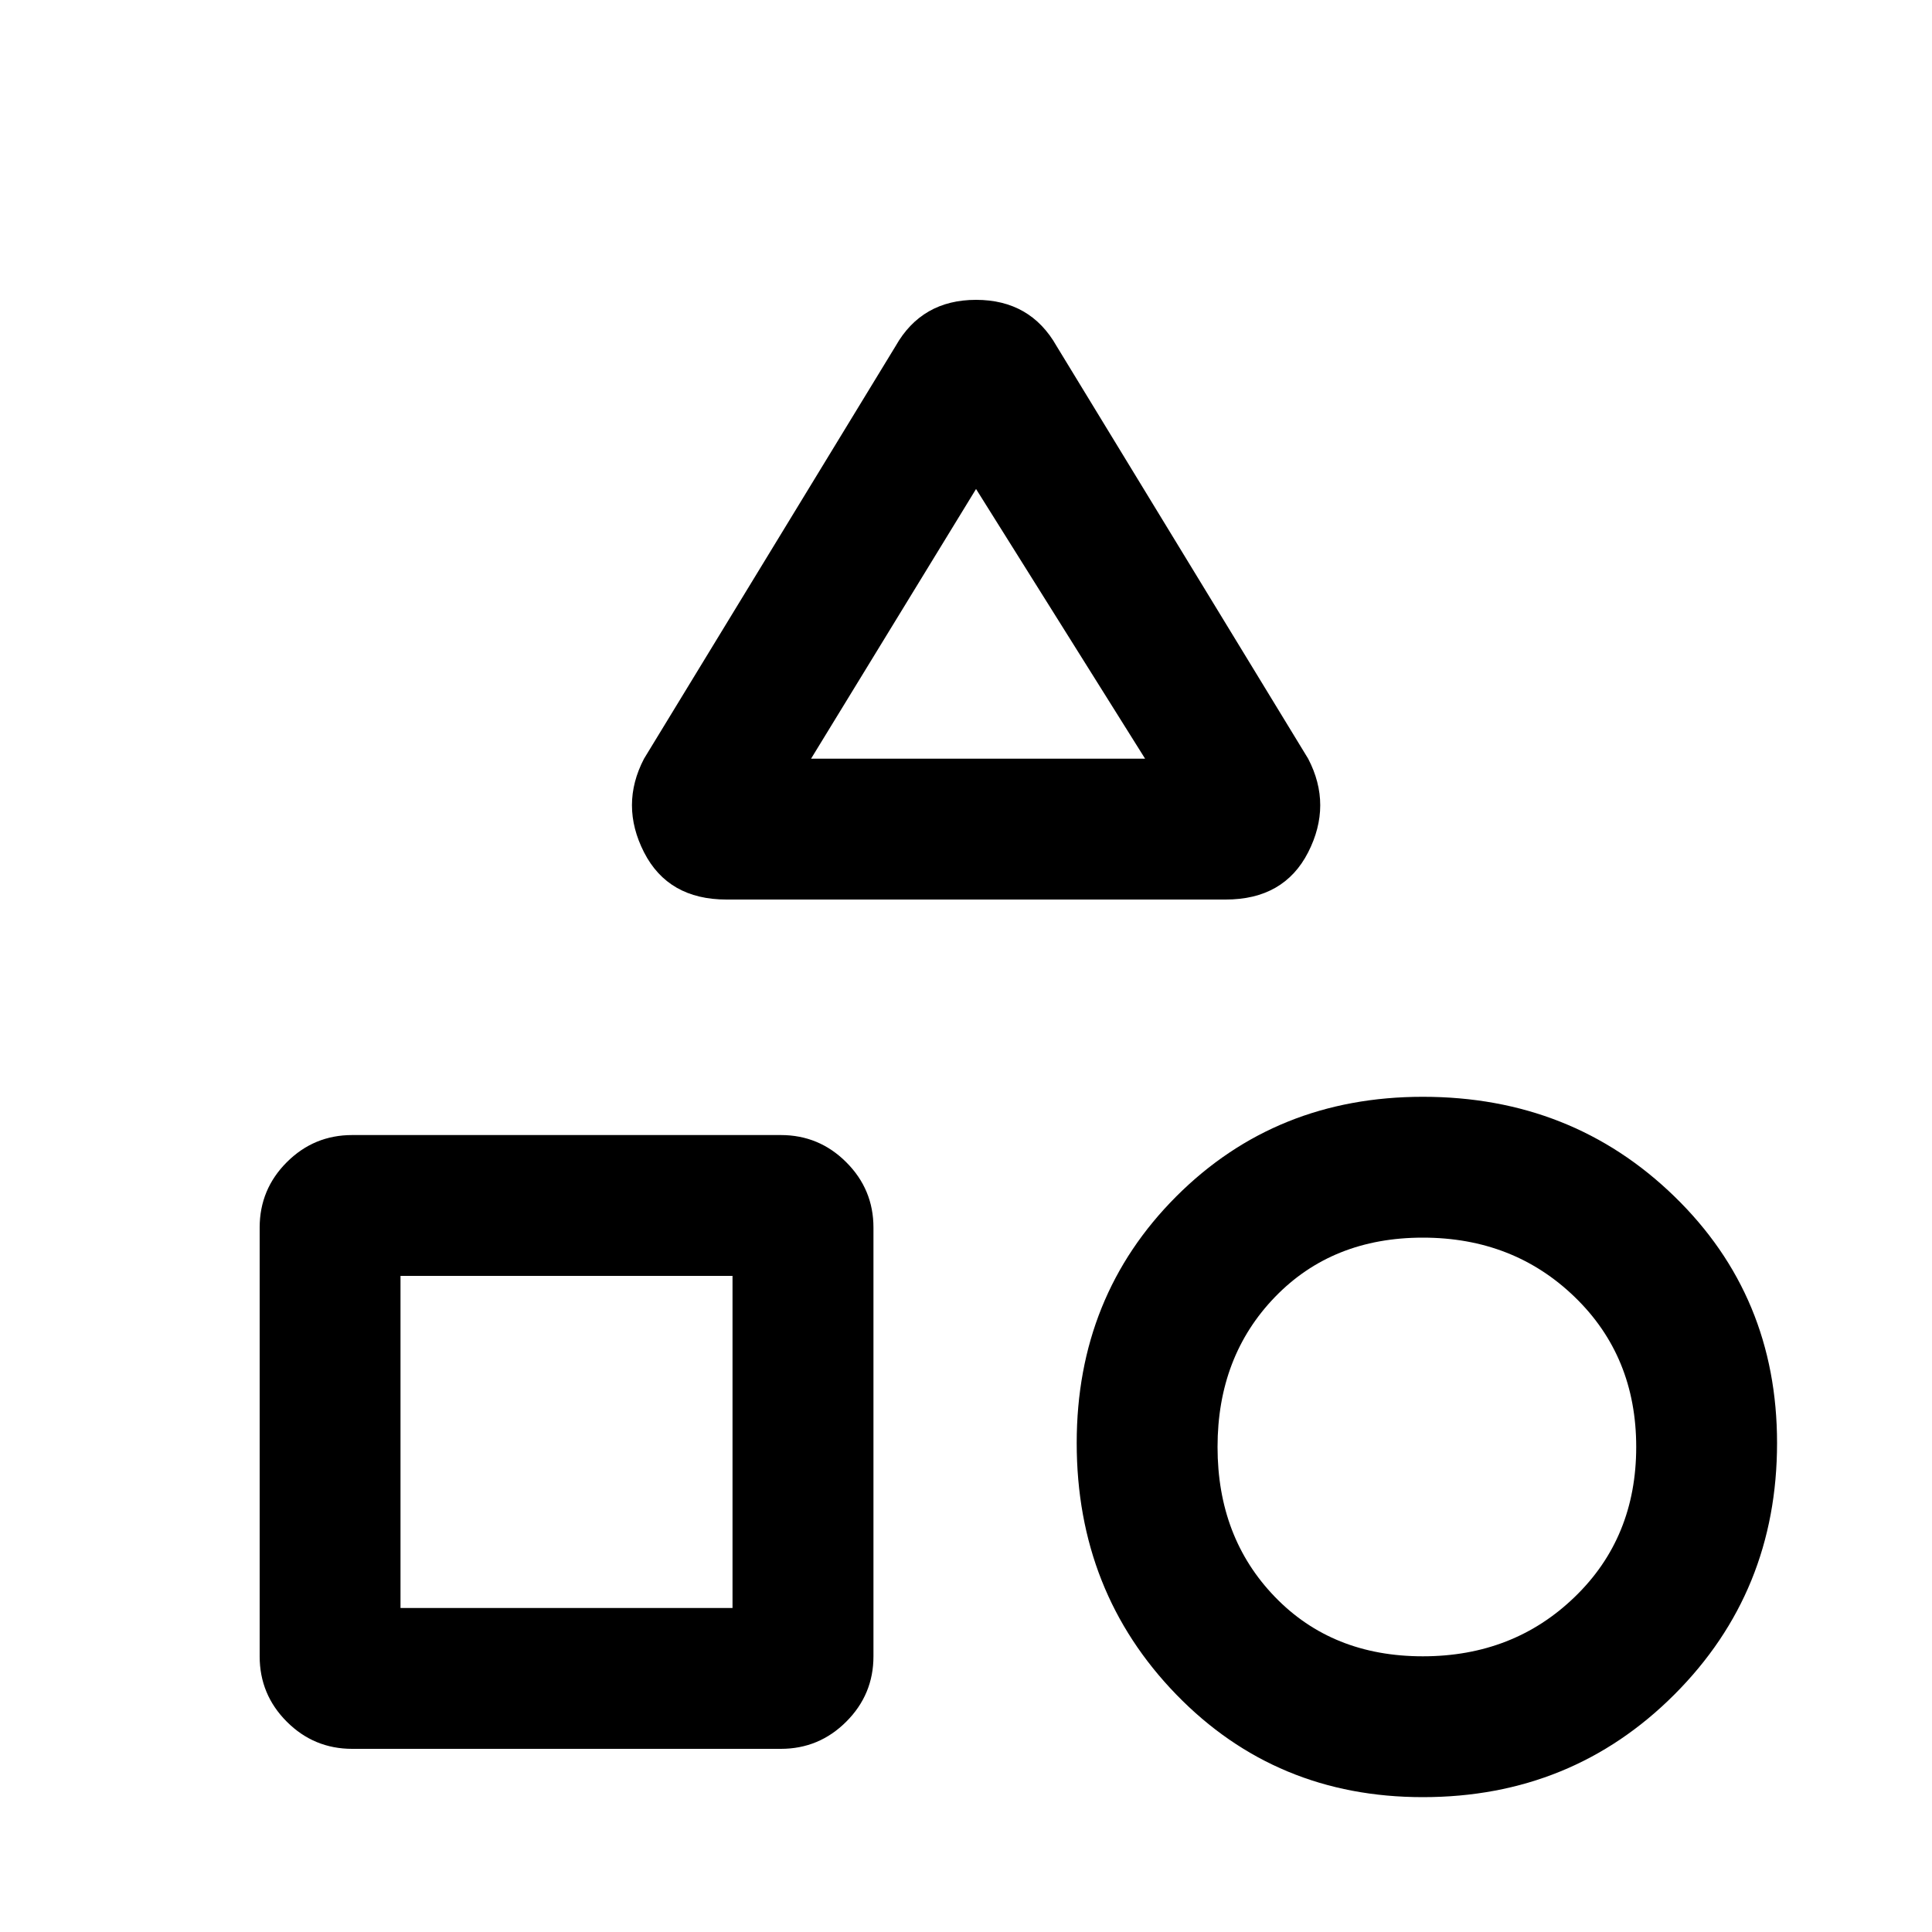 <svg xmlns="http://www.w3.org/2000/svg" height="20" width="20"><path d="M7.521 9.312Q6.917 9.312 6.667 8.823Q6.417 8.333 6.667 7.854L9.271 3.583Q9.542 3.104 10.104 3.104Q10.667 3.104 10.938 3.583L13.542 7.854Q13.792 8.333 13.542 8.823Q13.292 9.312 12.688 9.312ZM14.729 18.604Q13.208 18.604 12.177 17.542Q11.146 16.479 11.146 14.938Q11.146 13.417 12.177 12.385Q13.208 11.354 14.729 11.354Q16.271 11.354 17.333 12.385Q18.396 13.417 18.396 14.938Q18.396 16.479 17.333 17.542Q16.271 18.604 14.729 18.604ZM3.646 18.104Q3.25 18.104 2.969 17.823Q2.688 17.542 2.688 17.146V12.708Q2.688 12.312 2.969 12.031Q3.25 11.75 3.646 11.75H8.083Q8.479 11.75 8.76 12.031Q9.042 12.312 9.042 12.708V17.146Q9.042 17.542 8.76 17.823Q8.479 18.104 8.083 18.104ZM14.729 17.146Q15.667 17.146 16.302 16.531Q16.938 15.917 16.938 14.979Q16.938 14.042 16.302 13.427Q15.667 12.812 14.729 12.812Q13.792 12.812 13.198 13.427Q12.604 14.042 12.604 14.979Q12.604 15.917 13.198 16.531Q13.792 17.146 14.729 17.146ZM4.146 16.646H7.583V13.208H4.146ZM8.396 7.854H11.854L10.104 5.062ZM10.125 7.854ZM7.583 13.208ZM14.771 14.979Q14.771 14.979 14.771 14.979Q14.771 14.979 14.771 14.979Q14.771 14.979 14.771 14.979Q14.771 14.979 14.771 14.979Q14.771 14.979 14.771 14.979Q14.771 14.979 14.771 14.979Q14.771 14.979 14.771 14.979Q14.771 14.979 14.771 14.979Z"/></svg>